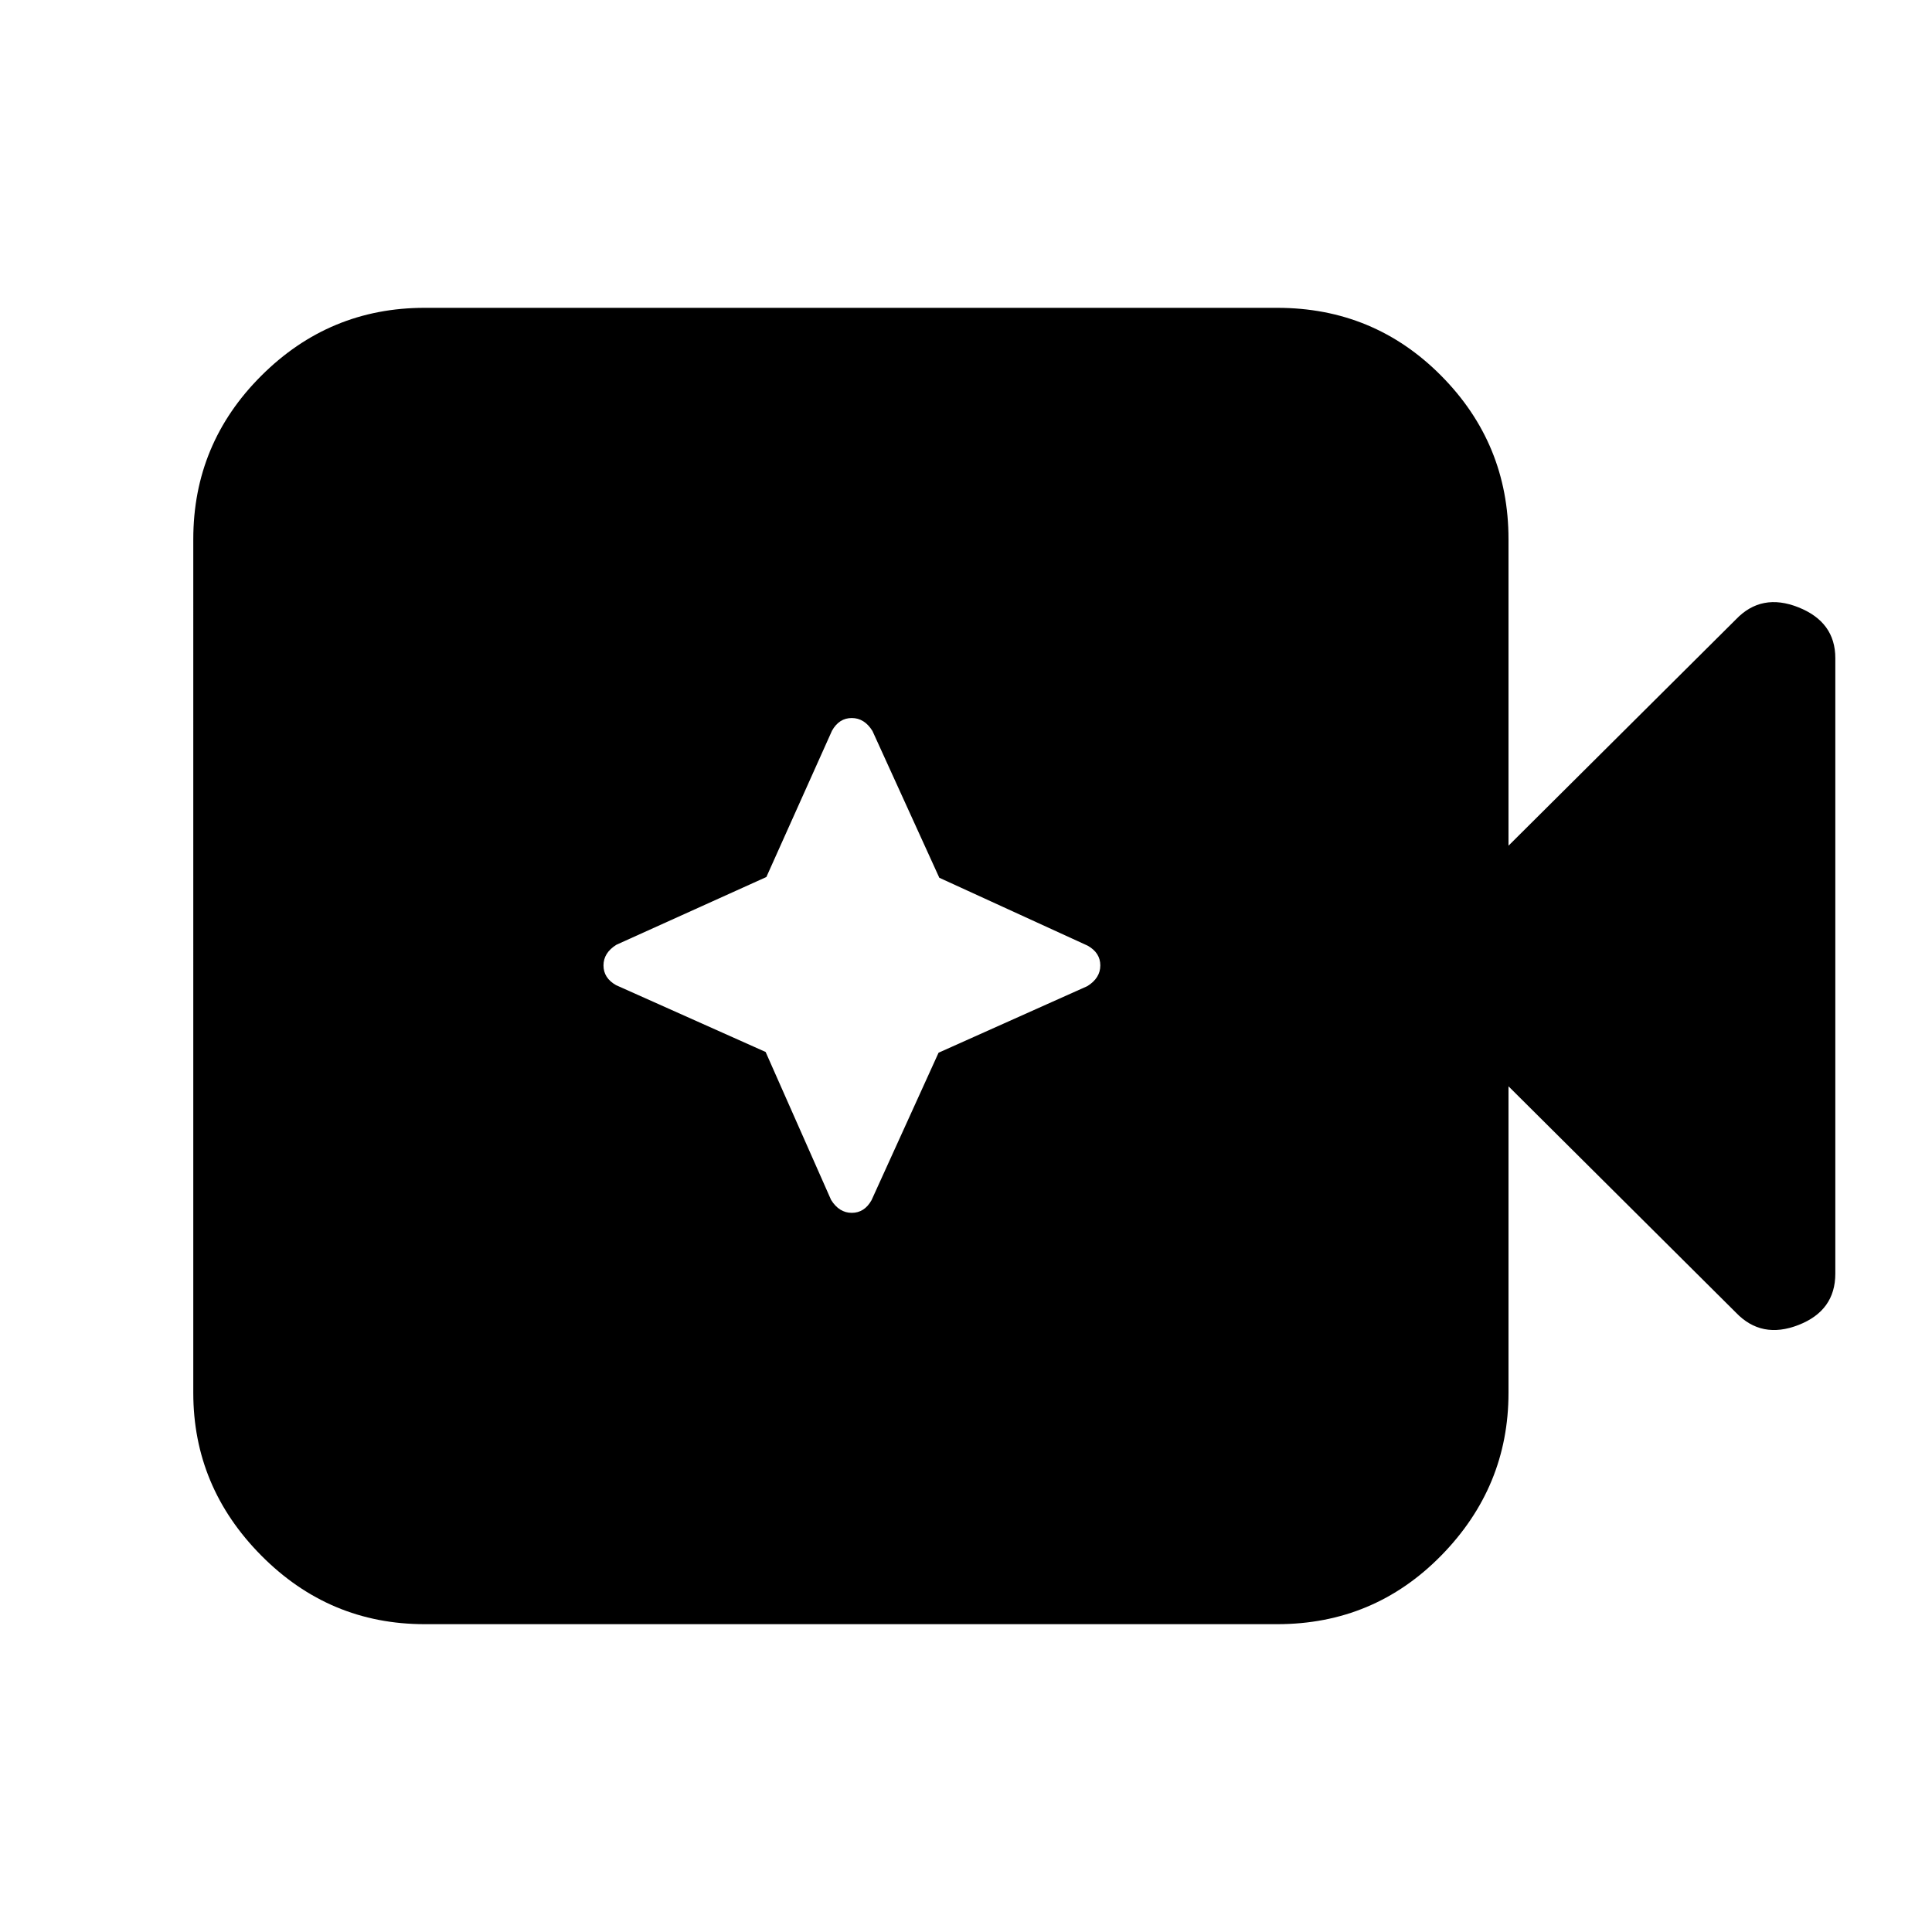 <svg xmlns="http://www.w3.org/2000/svg" height="20" viewBox="0 96 960 960" width="20"><path d="M211.001 903.044q-47.349 0-81.153-34.087-33.805-34.087-33.805-80.87V363.913q0-47.483 33.805-81.22 33.804-33.737 81.153-33.737h423.608q48.048 0 81.502 33.737 33.455 33.737 33.455 81.22v152.305L862.609 403.74q12.695-13.261 31.021-5.964 18.327 7.298 18.327 25.225v305.875q0 18.384-18.327 25.514-18.326 7.131-31.021-6.13L749.566 635.782v152.305q0 46.783-33.455 80.87-33.454 34.087-81.502 34.087H211.001Zm169.435-284.328 32.521 73.501q4 6.435 10.282 6.435 6.283 0 9.816-6.277l33.313-73.289L540.304 586q6.435-4 6.435-10.283 0-6.282-6.277-9.815l-73.723-33.748-33.217-72.936q-4-6.435-10.283-6.435-6.282 0-9.815 6.277l-32.618 72.723-74.501 33.652q-6.435 4-6.435 10.282 0 6.283 6.277 9.816l74.289 33.183Z"/></svg>
